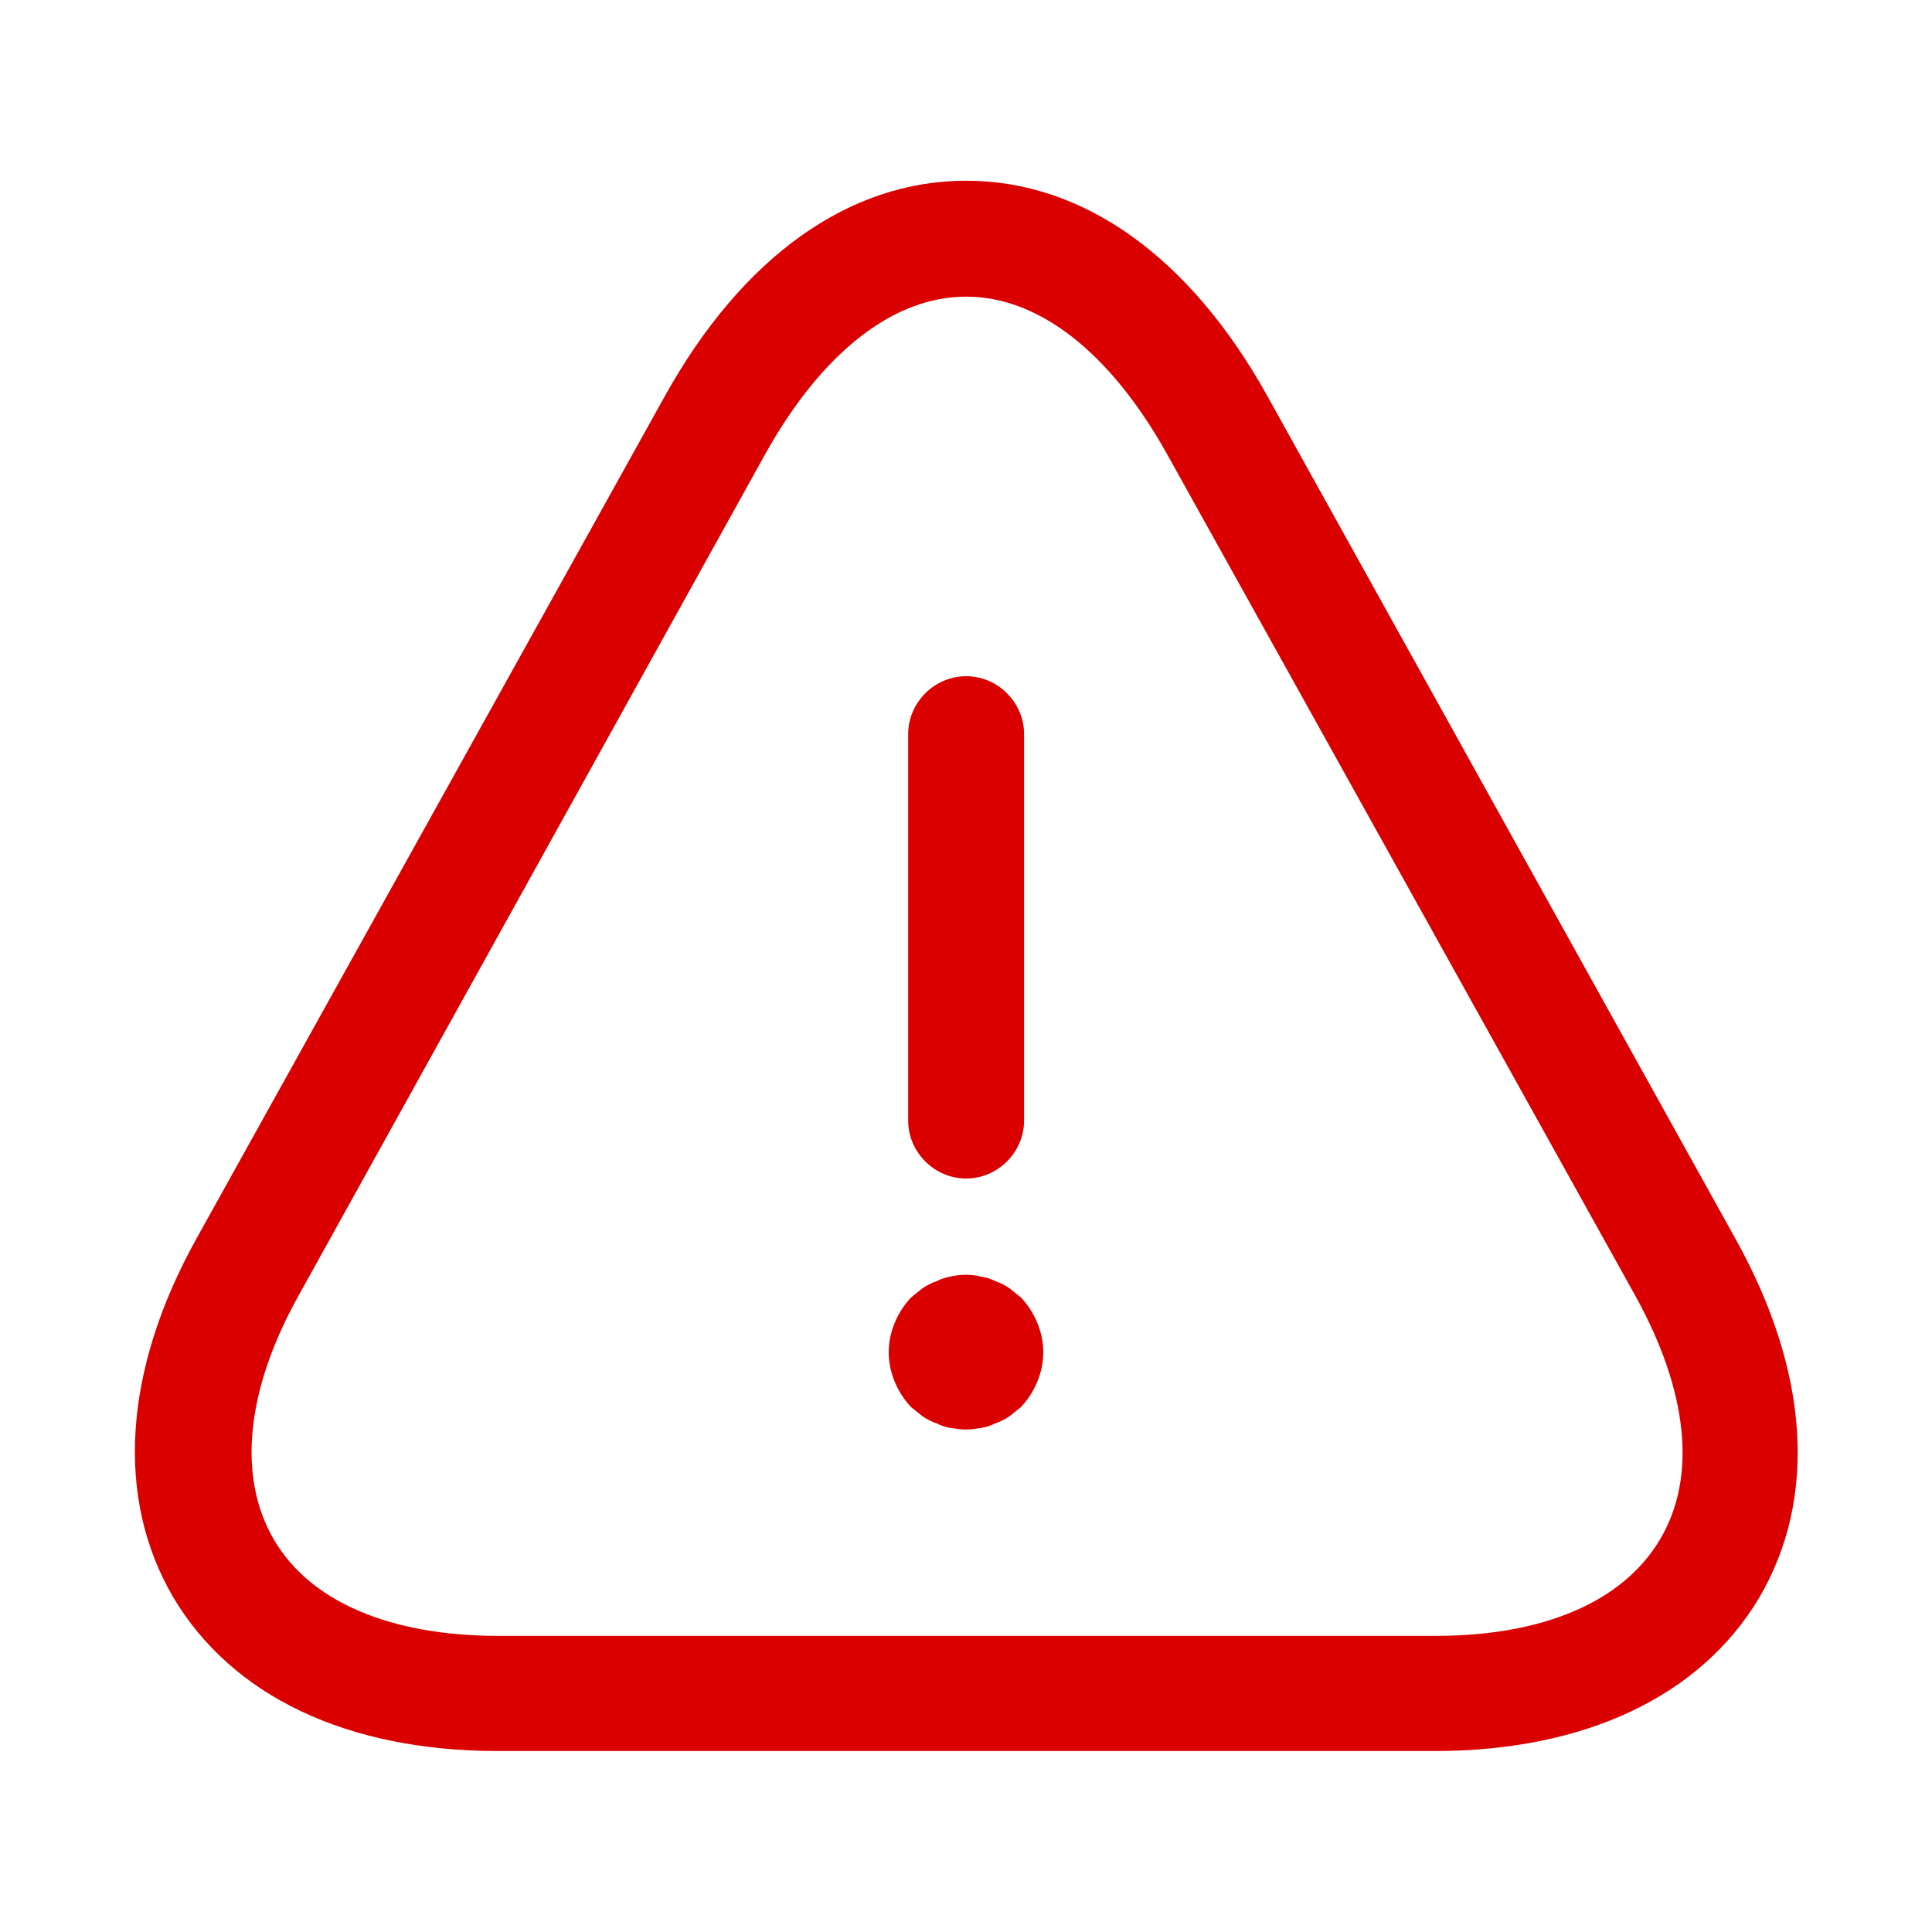 <svg width="15" height="15" viewBox="0 0 15 15" fill="none" xmlns="http://www.w3.org/2000/svg">
<path d="M7.501 9.15C7.255 9.15 7.051 8.946 7.051 8.7V5.7C7.051 5.454 7.255 5.25 7.501 5.25C7.747 5.25 7.951 5.454 7.951 5.7V8.7C7.951 8.946 7.747 9.15 7.501 9.15Z" fill="#DB0000"/>
<path d="M7.5 11.099C7.464 11.099 7.422 11.093 7.38 11.087C7.344 11.081 7.308 11.069 7.272 11.051C7.236 11.039 7.2 11.021 7.164 10.997C7.134 10.973 7.104 10.949 7.074 10.925C6.966 10.811 6.9 10.655 6.9 10.499C6.9 10.343 6.966 10.187 7.074 10.073C7.104 10.049 7.134 10.025 7.164 10.001C7.2 9.977 7.236 9.959 7.272 9.947C7.308 9.929 7.344 9.917 7.38 9.911C7.458 9.893 7.542 9.893 7.614 9.911C7.656 9.917 7.692 9.929 7.728 9.947C7.764 9.959 7.8 9.977 7.836 10.001C7.866 10.025 7.896 10.049 7.926 10.073C8.034 10.187 8.1 10.343 8.1 10.499C8.1 10.655 8.034 10.811 7.926 10.925C7.896 10.949 7.866 10.973 7.836 10.997C7.8 11.021 7.764 11.039 7.728 11.051C7.692 11.069 7.656 11.081 7.614 11.087C7.578 11.093 7.536 11.099 7.5 11.099Z" fill="#DB0000"/>
<path d="M11.137 13.595H3.865C2.695 13.595 1.801 13.169 1.345 12.401C0.895 11.633 0.955 10.643 1.525 9.617L5.161 3.077C5.761 1.997 6.589 1.403 7.501 1.403C8.413 1.403 9.241 1.997 9.841 3.077L13.477 9.623C14.047 10.649 14.113 11.633 13.657 12.407C13.201 13.169 12.307 13.595 11.137 13.595ZM7.501 2.303C6.937 2.303 6.385 2.735 5.947 3.515L2.317 10.061C1.909 10.793 1.843 11.465 2.125 11.951C2.407 12.437 3.031 12.701 3.871 12.701H11.143C11.983 12.701 12.601 12.437 12.889 11.951C13.177 11.465 13.105 10.799 12.697 10.061L9.055 3.515C8.617 2.735 8.065 2.303 7.501 2.303Z" fill="#DB0000"/>
</svg>
